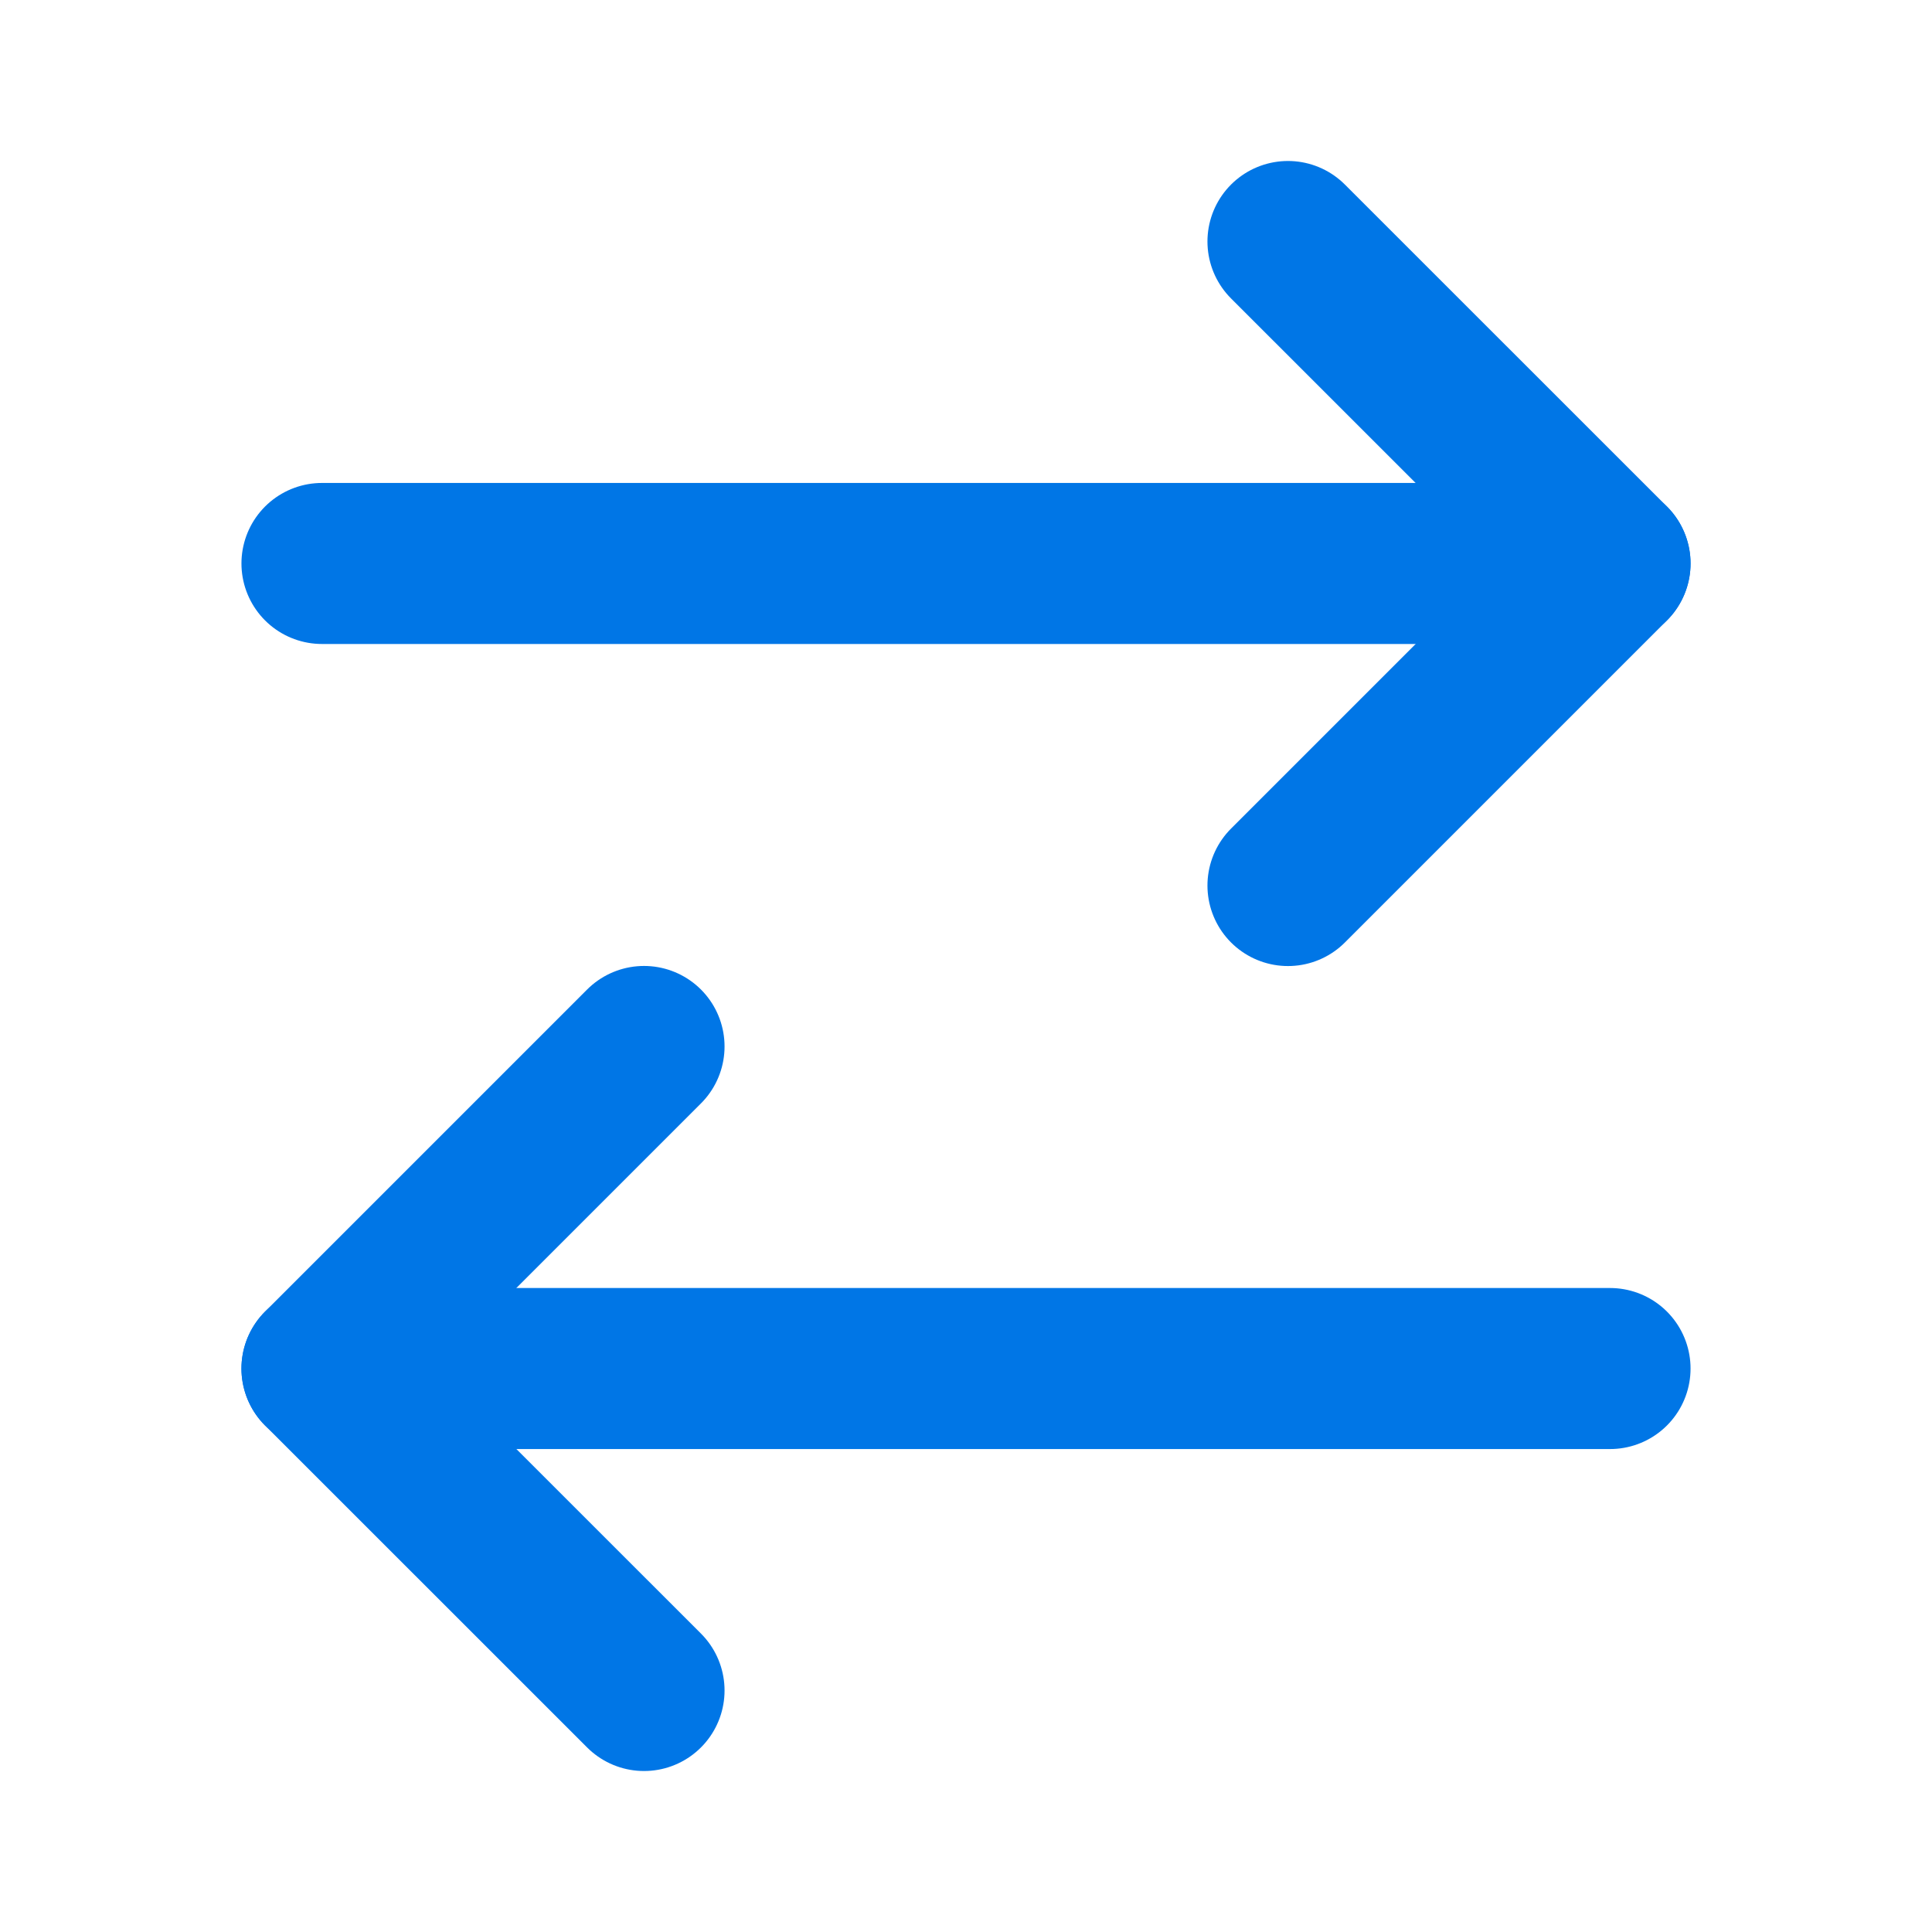 <svg preserveAspectRatio="none" width="100%" height="100%" overflow="visible" style="display: block;" viewBox="0 0 20 20" fill="none" xmlns="http://www.w3.org/2000/svg">
<g id="Icon">
<path id="Vector" d="M13.333 2.5L16.667 5.833L13.333 9.167" stroke="#0076E6" stroke-width="1.667" stroke-linecap="round" stroke-linejoin="round"/>
<path id="Vector_2" d="M16.667 5.833H3.333" stroke="#0076E6" stroke-width="1.667" stroke-linecap="round" stroke-linejoin="round"/>
<path id="Vector_3" d="M6.667 17.5L3.333 14.167L6.667 10.833" stroke="#0076E6" stroke-width="1.667" stroke-linecap="round" stroke-linejoin="round"/>
<path id="Vector_4" d="M3.333 14.167H16.667" stroke="#0076E6" stroke-width="1.667" stroke-linecap="round" stroke-linejoin="round"/>
</g>
</svg>
